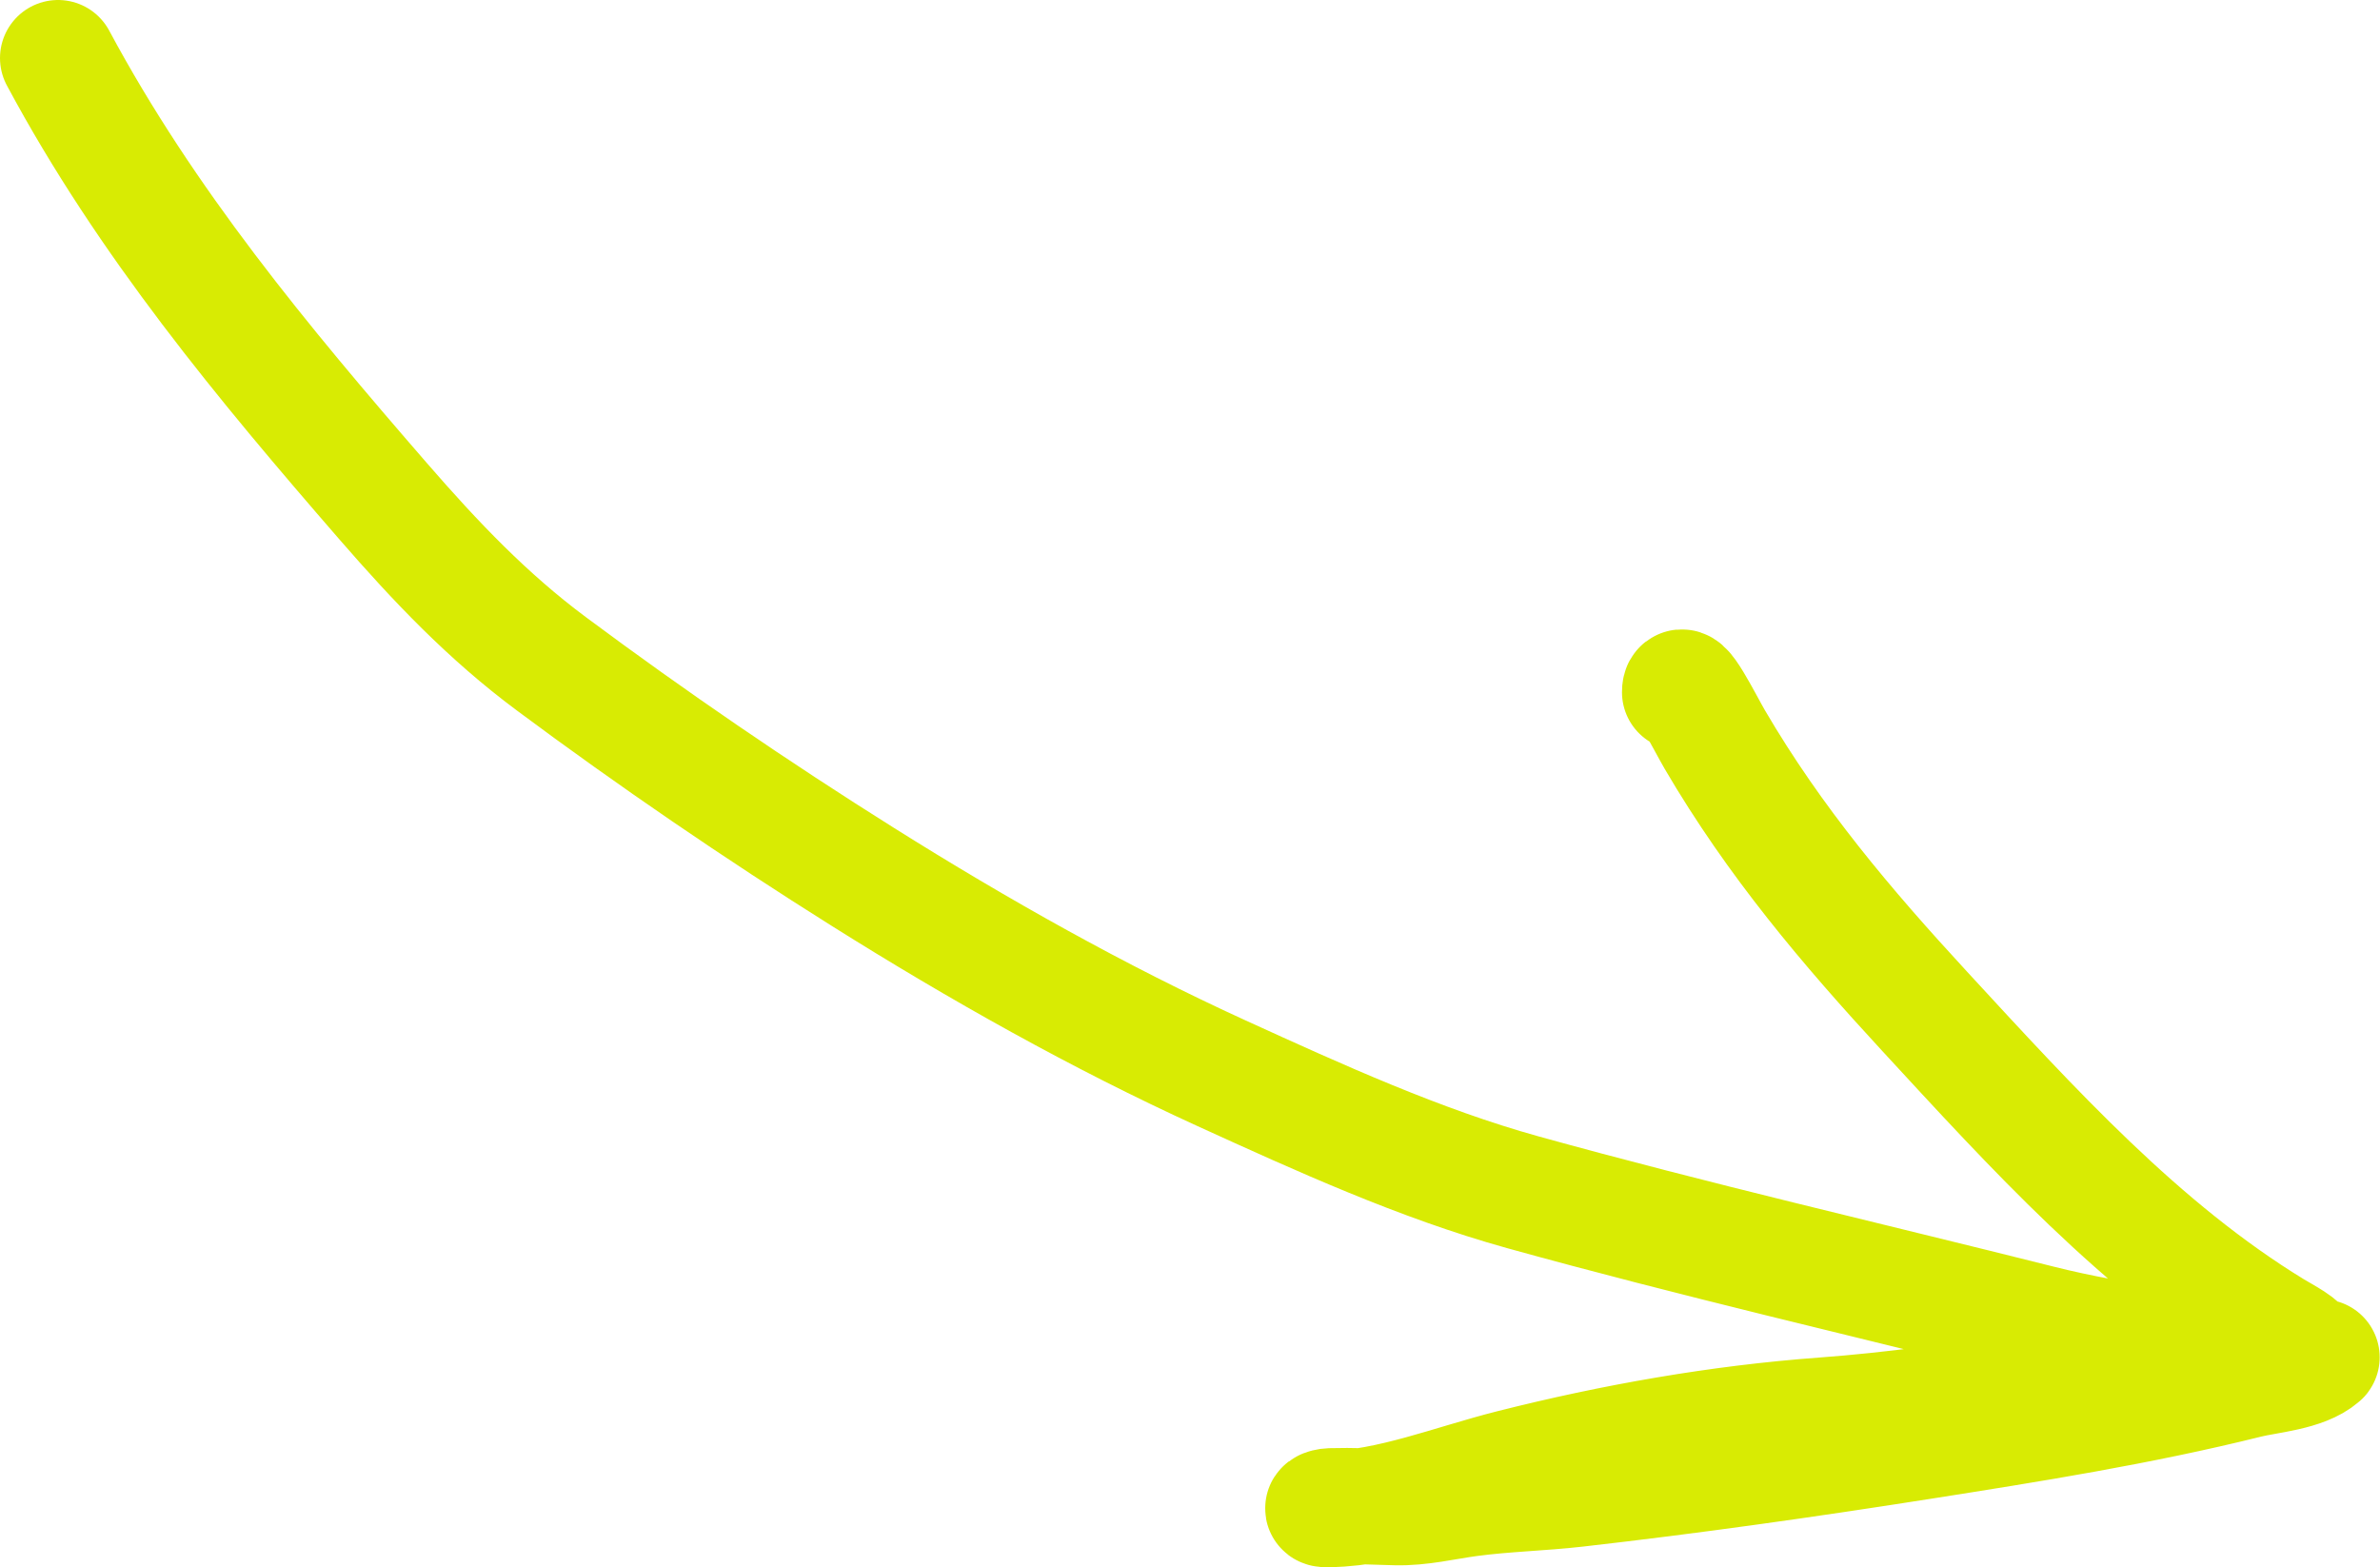 <svg width="123" height="81" viewBox="0 0 123 81" fill="none" xmlns="http://www.w3.org/2000/svg">
<path d="M3 3C7.564 11.509 13.596 18.753 19.781 25.881C22.531 29.051 25.215 31.866 28.49 34.302C33.719 38.193 39.103 41.87 44.586 45.314C50.549 49.059 56.79 52.574 63.134 55.468C68.175 57.767 73.394 60.143 78.689 61.613C87.54 64.069 96.506 66.133 105.405 68.37C109.57 69.418 113.88 69.854 118.11 70.401C118.562 70.46 119.039 70.46 119.495 70.436C119.675 70.427 120.113 70.032 119.973 70.156C119.074 70.947 117.193 71.07 116.151 71.329C110.595 72.712 104.928 73.611 99.291 74.498C93.367 75.43 87.413 76.272 81.459 76.949C79.626 77.157 77.78 77.195 75.951 77.439C74.674 77.609 73.424 77.928 72.129 77.894C70.985 77.864 69.906 77.808 68.77 77.841C68.463 77.851 68.13 78.014 68.675 77.999C71.867 77.91 75.024 76.623 78.1 75.846C83.399 74.506 88.819 73.55 94.244 73.15C101.506 72.614 108.602 71.13 115.769 69.841C116.767 69.661 117.744 69.688 118.747 69.648C119.248 69.629 117.96 68.953 117.521 68.685C110.637 64.485 105.031 58.298 99.466 52.264C95.42 47.877 91.722 43.513 88.624 38.224C88.107 37.341 86.825 34.723 86.825 35.773" stroke="#D8EB03" stroke-width="6" stroke-linecap="round"/>
</svg>
